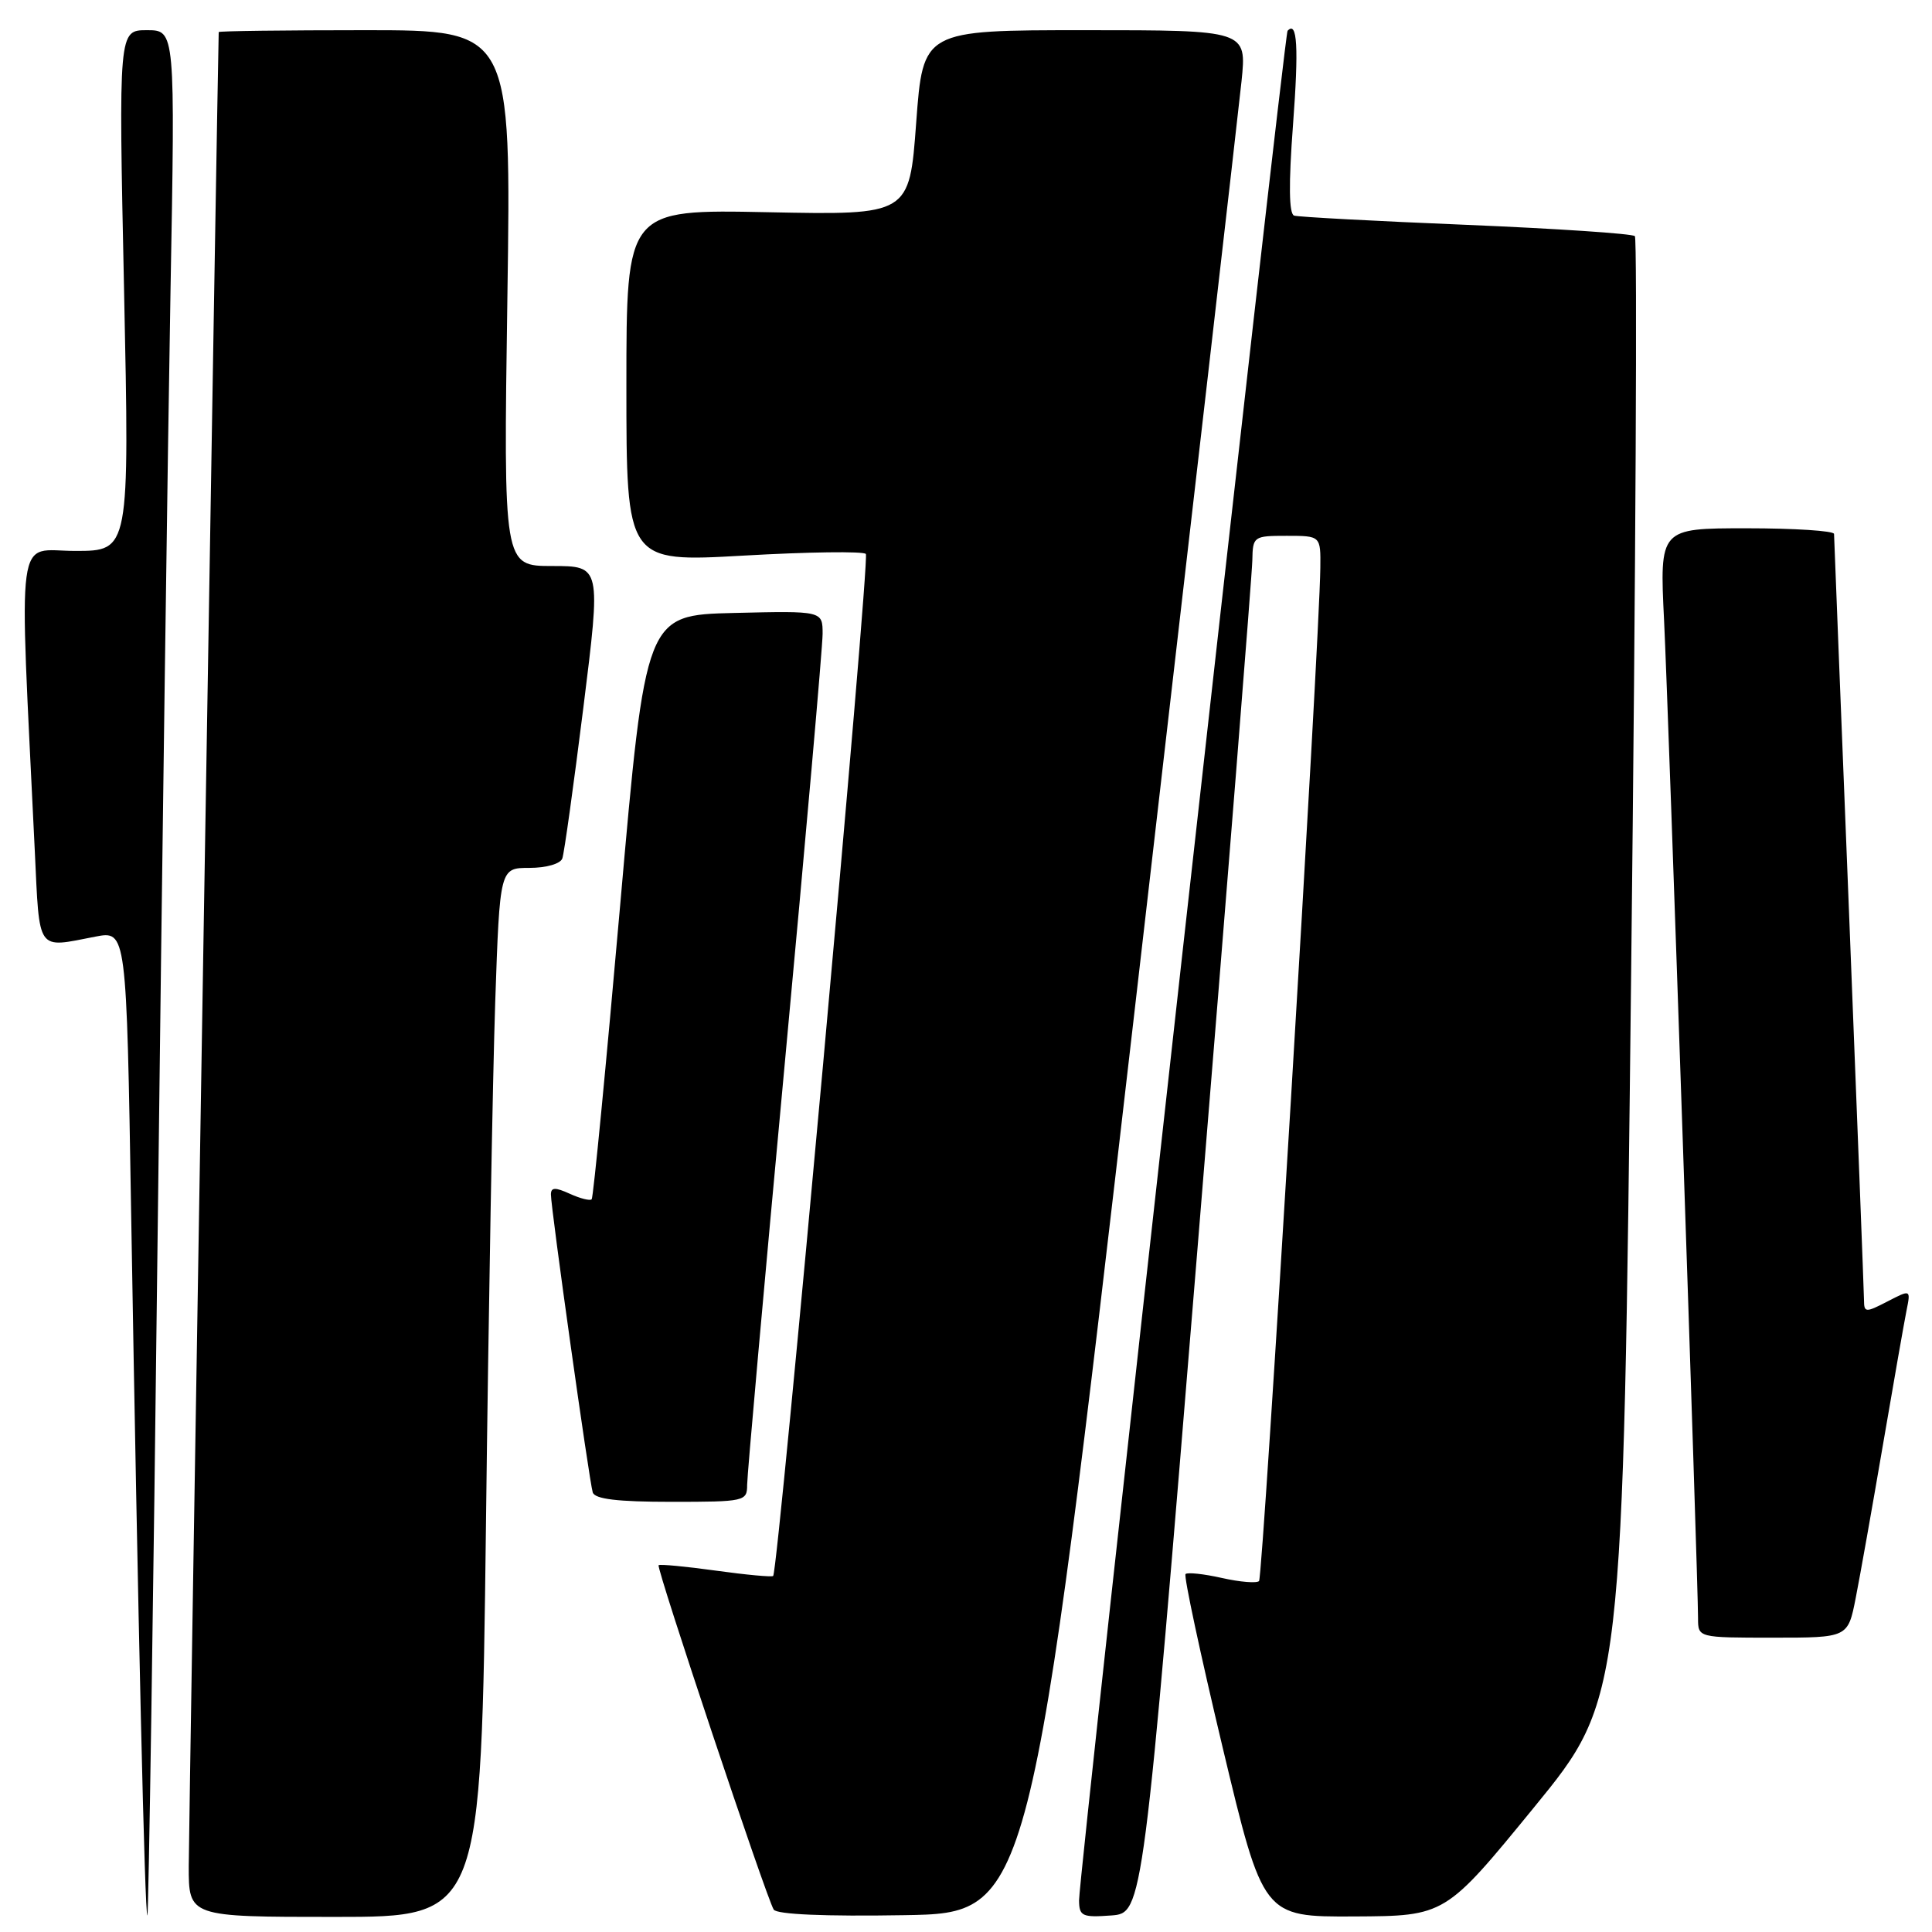 <?xml version="1.0" encoding="UTF-8" standalone="no"?>
<!DOCTYPE svg PUBLIC "-//W3C//DTD SVG 1.1//EN" "http://www.w3.org/Graphics/SVG/1.1/DTD/svg11.dtd" >
<svg xmlns="http://www.w3.org/2000/svg" xmlns:xlink="http://www.w3.org/1999/xlink" version="1.1" viewBox="0 0 256 256">
 <g >
 <path fill="currentColor"
d=" M 20.89 163.50 C 21.48 114.00 22.25 57.86 22.59 38.75 C 23.22 4.00 23.22 4.00 19.47 4.00 C 15.71 4.00 15.71 4.00 16.44 38.50 C 17.16 73.00 17.16 73.00 9.98 73.00 C 1.98 73.00 2.52 69.02 4.61 112.75 C 5.26 126.33 4.78 125.63 12.63 124.11 C 16.76 123.31 16.76 123.31 17.38 160.91 C 18.28 214.58 19.19 254.14 19.53 253.80 C 19.69 253.63 20.31 213.00 20.89 163.50 Z  M 64.39 202.25 C 64.73 173.79 65.29 142.51 65.62 132.75 C 66.23 115.00 66.23 115.00 70.15 115.00 C 72.37 115.00 74.26 114.46 74.51 113.75 C 74.76 113.06 76.01 104.06 77.30 93.75 C 79.64 75.00 79.64 75.00 73.17 75.00 C 66.71 75.00 66.71 75.00 67.23 39.50 C 67.75 4.00 67.75 4.00 48.38 4.00 C 37.72 4.00 28.99 4.11 28.98 4.25 C 28.89 5.74 25.02 242.27 25.01 247.25 C 25.00 254.00 25.00 254.00 44.38 254.00 C 63.75 254.00 63.75 254.00 64.39 202.25 Z  M 150.16 135.50 C 157.67 70.60 164.13 14.46 164.51 10.75 C 165.20 4.00 165.20 4.00 143.76 4.00 C 122.31 4.00 122.31 4.00 121.40 16.25 C 120.50 28.50 120.50 28.50 101.75 28.12 C 83.00 27.74 83.00 27.74 83.00 51.12 C 83.00 74.50 83.00 74.50 98.53 73.62 C 107.08 73.13 114.37 73.03 114.73 73.40 C 115.30 73.97 103.15 207.93 102.45 208.82 C 102.31 208.99 98.91 208.68 94.88 208.12 C 90.86 207.56 87.43 207.24 87.27 207.40 C 86.93 207.74 101.54 251.45 102.52 253.03 C 102.92 253.67 109.32 253.95 119.82 253.77 C 136.50 253.50 136.50 253.50 150.16 135.50 Z  M 158.67 165.50 C 162.64 117.10 165.91 76.04 165.94 74.25 C 166.00 71.07 166.10 71.00 170.50 71.00 C 175.00 71.00 175.00 71.00 174.95 75.25 C 174.84 85.14 167.35 208.98 166.83 209.50 C 166.52 209.81 164.30 209.63 161.91 209.09 C 159.51 208.55 157.35 208.32 157.09 208.57 C 156.84 208.83 159.05 219.15 162.00 231.52 C 167.37 254.00 167.37 254.00 179.44 253.94 C 191.50 253.88 191.50 253.88 203.28 239.47 C 215.06 225.06 215.06 225.06 216.14 128.48 C 216.74 75.36 216.96 31.63 216.63 31.29 C 216.29 30.96 206.23 30.29 194.26 29.79 C 182.29 29.30 172.04 28.75 171.48 28.57 C 170.79 28.35 170.74 24.40 171.33 16.55 C 172.10 6.23 171.90 2.70 170.61 4.08 C 170.15 4.58 142.95 248.46 142.98 251.81 C 143.00 253.90 143.39 254.09 147.23 253.81 C 151.46 253.50 151.46 253.50 158.67 165.50 Z  M 245.89 211.75 C 246.46 208.86 248.08 199.75 249.49 191.50 C 250.90 183.25 252.31 175.23 252.62 173.67 C 253.19 170.85 253.19 170.85 250.10 172.45 C 247.20 173.95 247.00 173.94 246.99 172.28 C 246.98 171.30 246.09 148.23 245.01 121.00 C 243.92 93.77 243.03 71.16 243.02 70.75 C 243.01 70.34 237.80 70.00 231.45 70.00 C 219.90 70.00 219.90 70.00 220.50 82.25 C 221.08 94.17 225.00 209.31 225.00 214.43 C 225.00 217.00 225.00 217.00 234.93 217.00 C 244.86 217.00 244.86 217.00 245.89 211.75 Z  M 99.00 196.75 C 99.00 195.51 101.25 170.32 104.00 140.77 C 106.75 111.22 109.00 85.67 109.00 83.99 C 109.00 80.94 109.00 80.94 97.27 81.22 C 85.55 81.50 85.55 81.50 82.17 120.00 C 80.31 141.18 78.62 158.69 78.40 158.91 C 78.19 159.14 76.88 158.81 75.50 158.18 C 73.57 157.30 73.00 157.32 73.00 158.27 C 72.99 160.07 78.08 196.28 78.54 197.75 C 78.82 198.64 81.82 199.00 88.97 199.00 C 98.70 199.00 99.00 198.93 99.00 196.75 Z "/>
</g>
</svg>